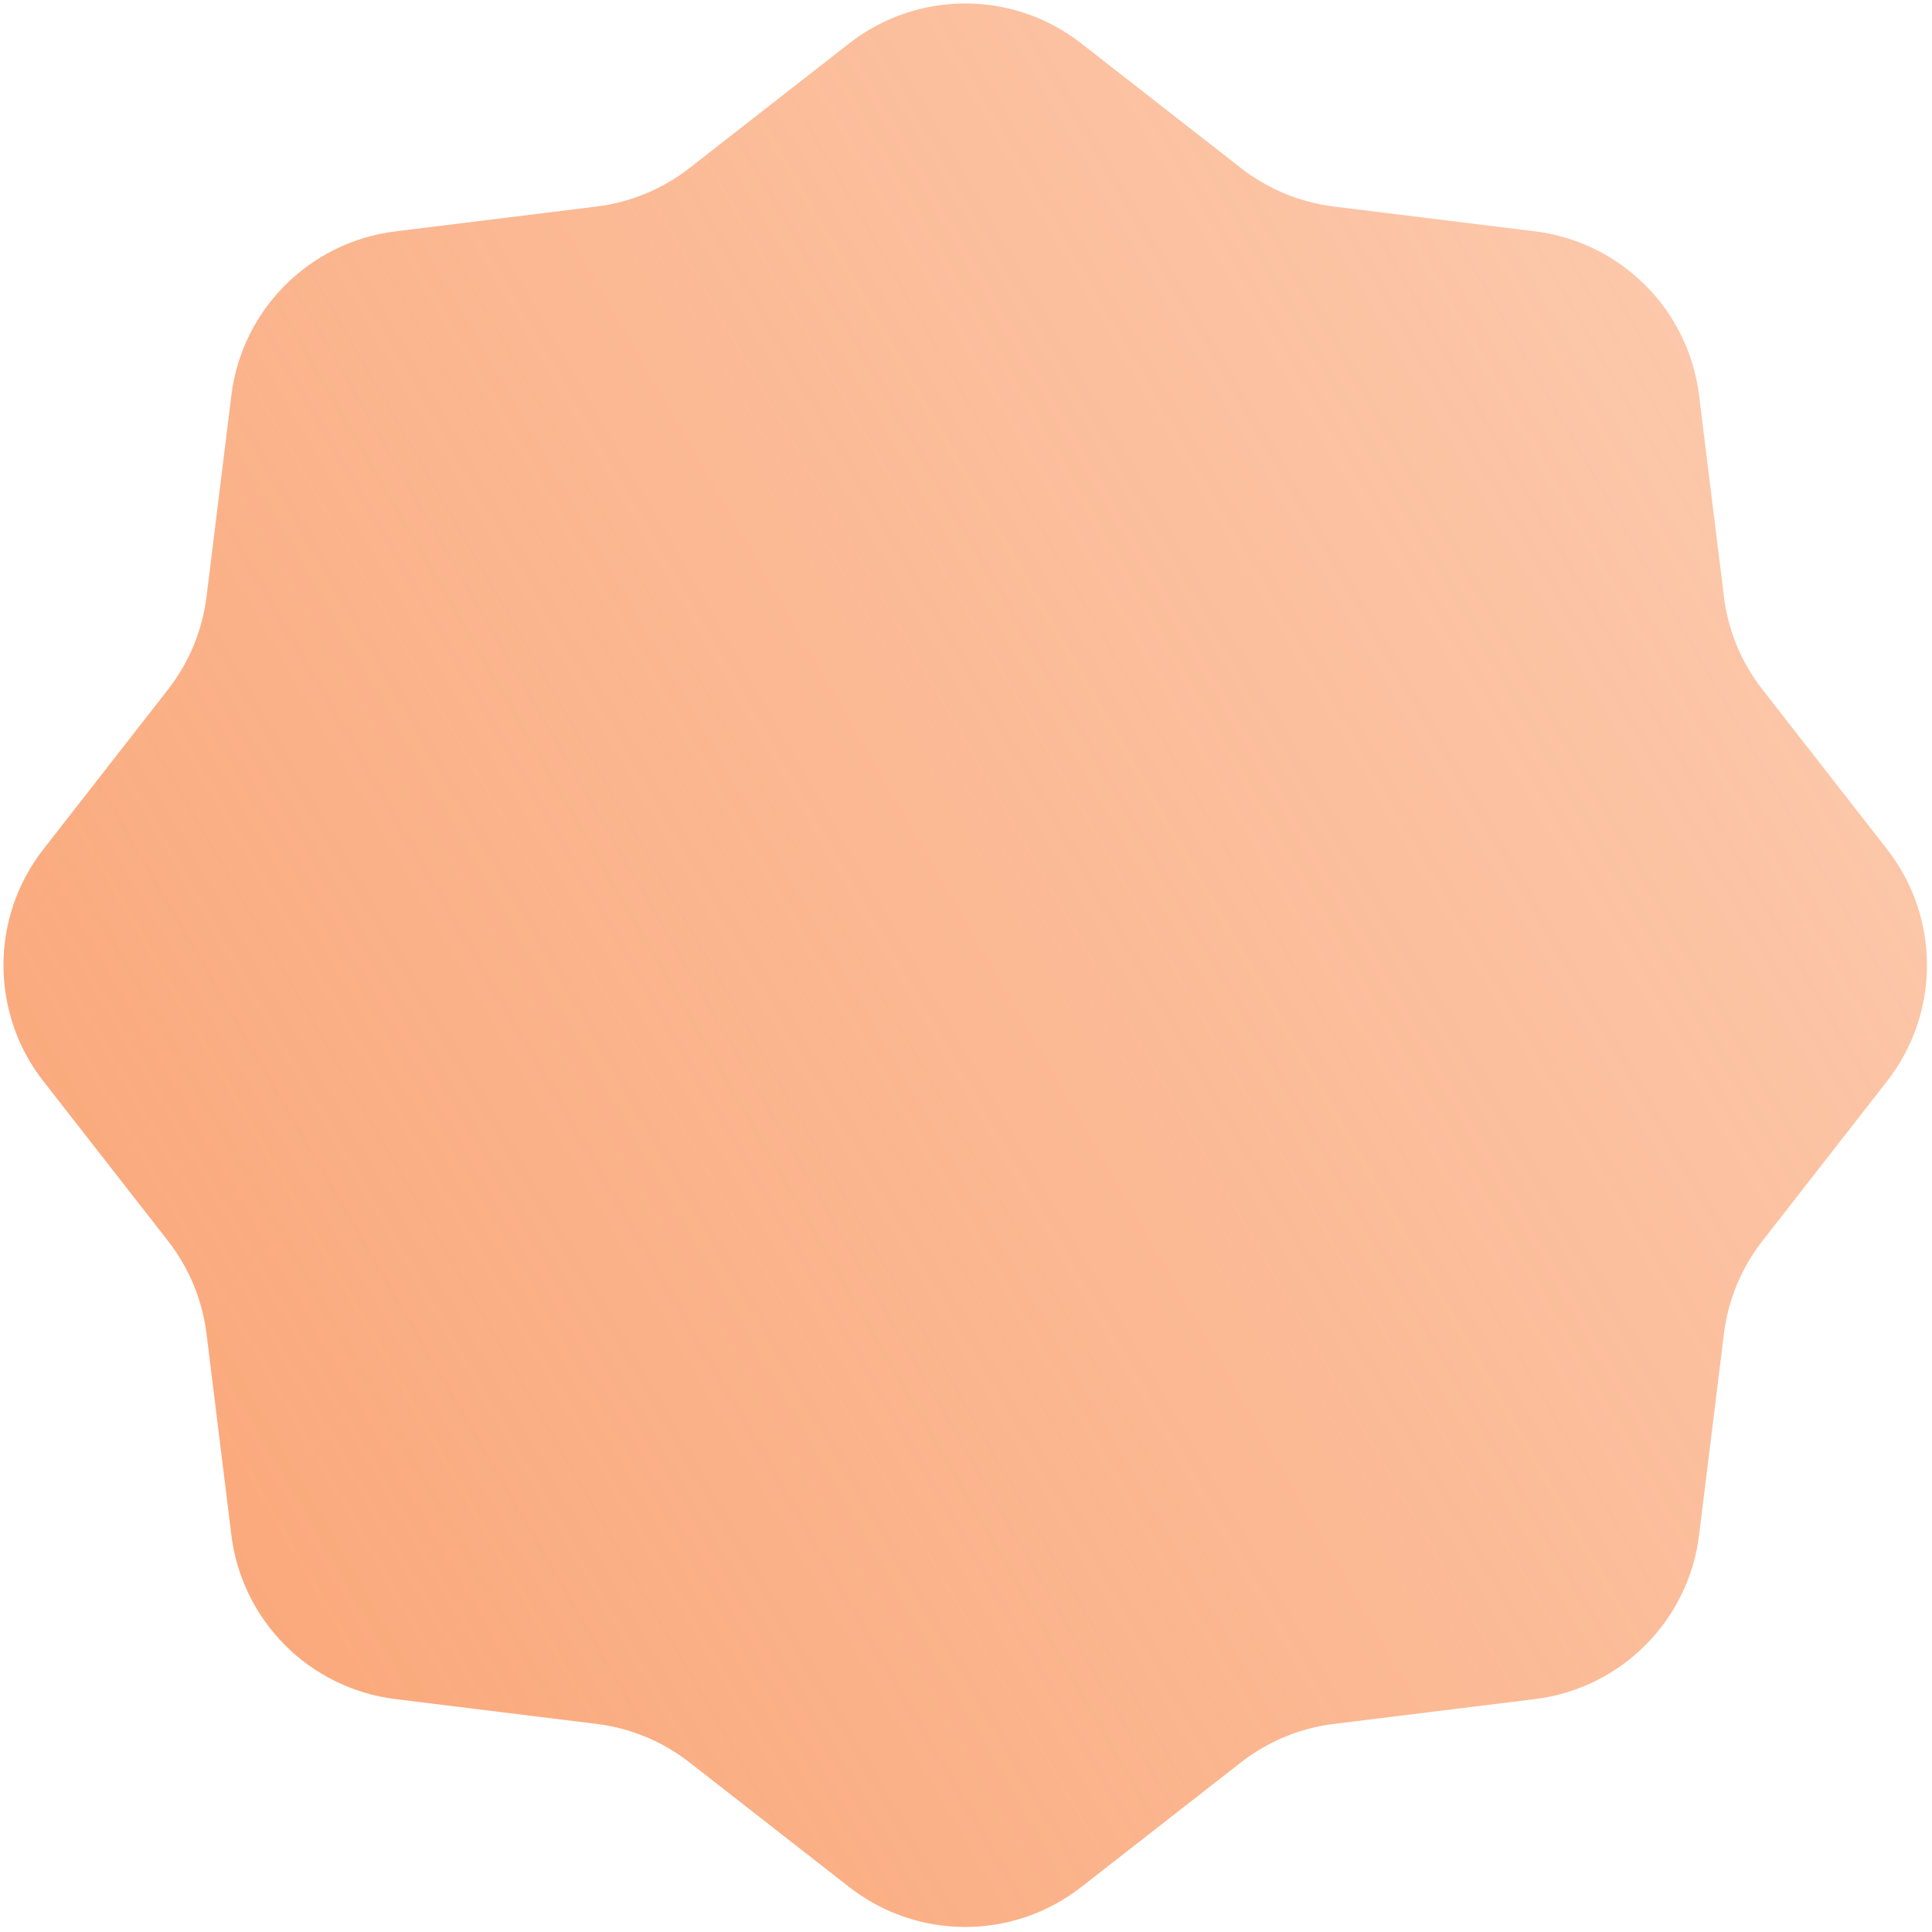 <svg width="41" height="41" viewBox="0 0 41 41" fill="none" xmlns="http://www.w3.org/2000/svg">
<path d="M18.023 0.92C19.469 -0.209 21.498 -0.209 22.944 0.92L26.336 3.567C26.907 4.012 27.588 4.294 28.307 4.383L32.577 4.91C34.397 5.135 35.832 6.569 36.057 8.39L36.584 12.66C36.672 13.379 36.954 14.06 37.4 14.631L40.047 18.023C41.175 19.469 41.175 21.498 40.047 22.944L37.4 26.336C36.954 26.907 36.672 27.588 36.584 28.307L36.057 32.577C35.832 34.398 34.397 35.832 32.577 36.057L28.307 36.584C27.588 36.672 26.907 36.955 26.336 37.4L22.944 40.047C21.498 41.175 19.469 41.175 18.023 40.047L14.631 37.4C14.06 36.955 13.379 36.672 12.66 36.584L8.39 36.057C6.569 35.832 5.135 34.398 4.91 32.577L4.383 28.307C4.294 27.588 4.012 26.907 3.567 26.336L0.92 22.944C-0.209 21.498 -0.209 19.469 0.92 18.023L3.567 14.631C4.012 14.06 4.294 13.379 4.383 12.66L4.91 8.39C5.135 6.569 6.569 5.135 8.39 4.91L12.66 4.383C13.379 4.294 14.06 4.012 14.631 3.567L18.023 0.92Z" fill="url(#paint0_linear_1_291)"/>
<defs>
<linearGradient id="paint0_linear_1_291" x1="18" y1="65" x2="72.5" y2="33.5" gradientUnits="userSpaceOnUse">
<stop stop-color="#FAA677"/>
<stop offset="1" stop-color="#FAA677" stop-opacity="0.47"/>
</linearGradient>
</defs>
</svg>
